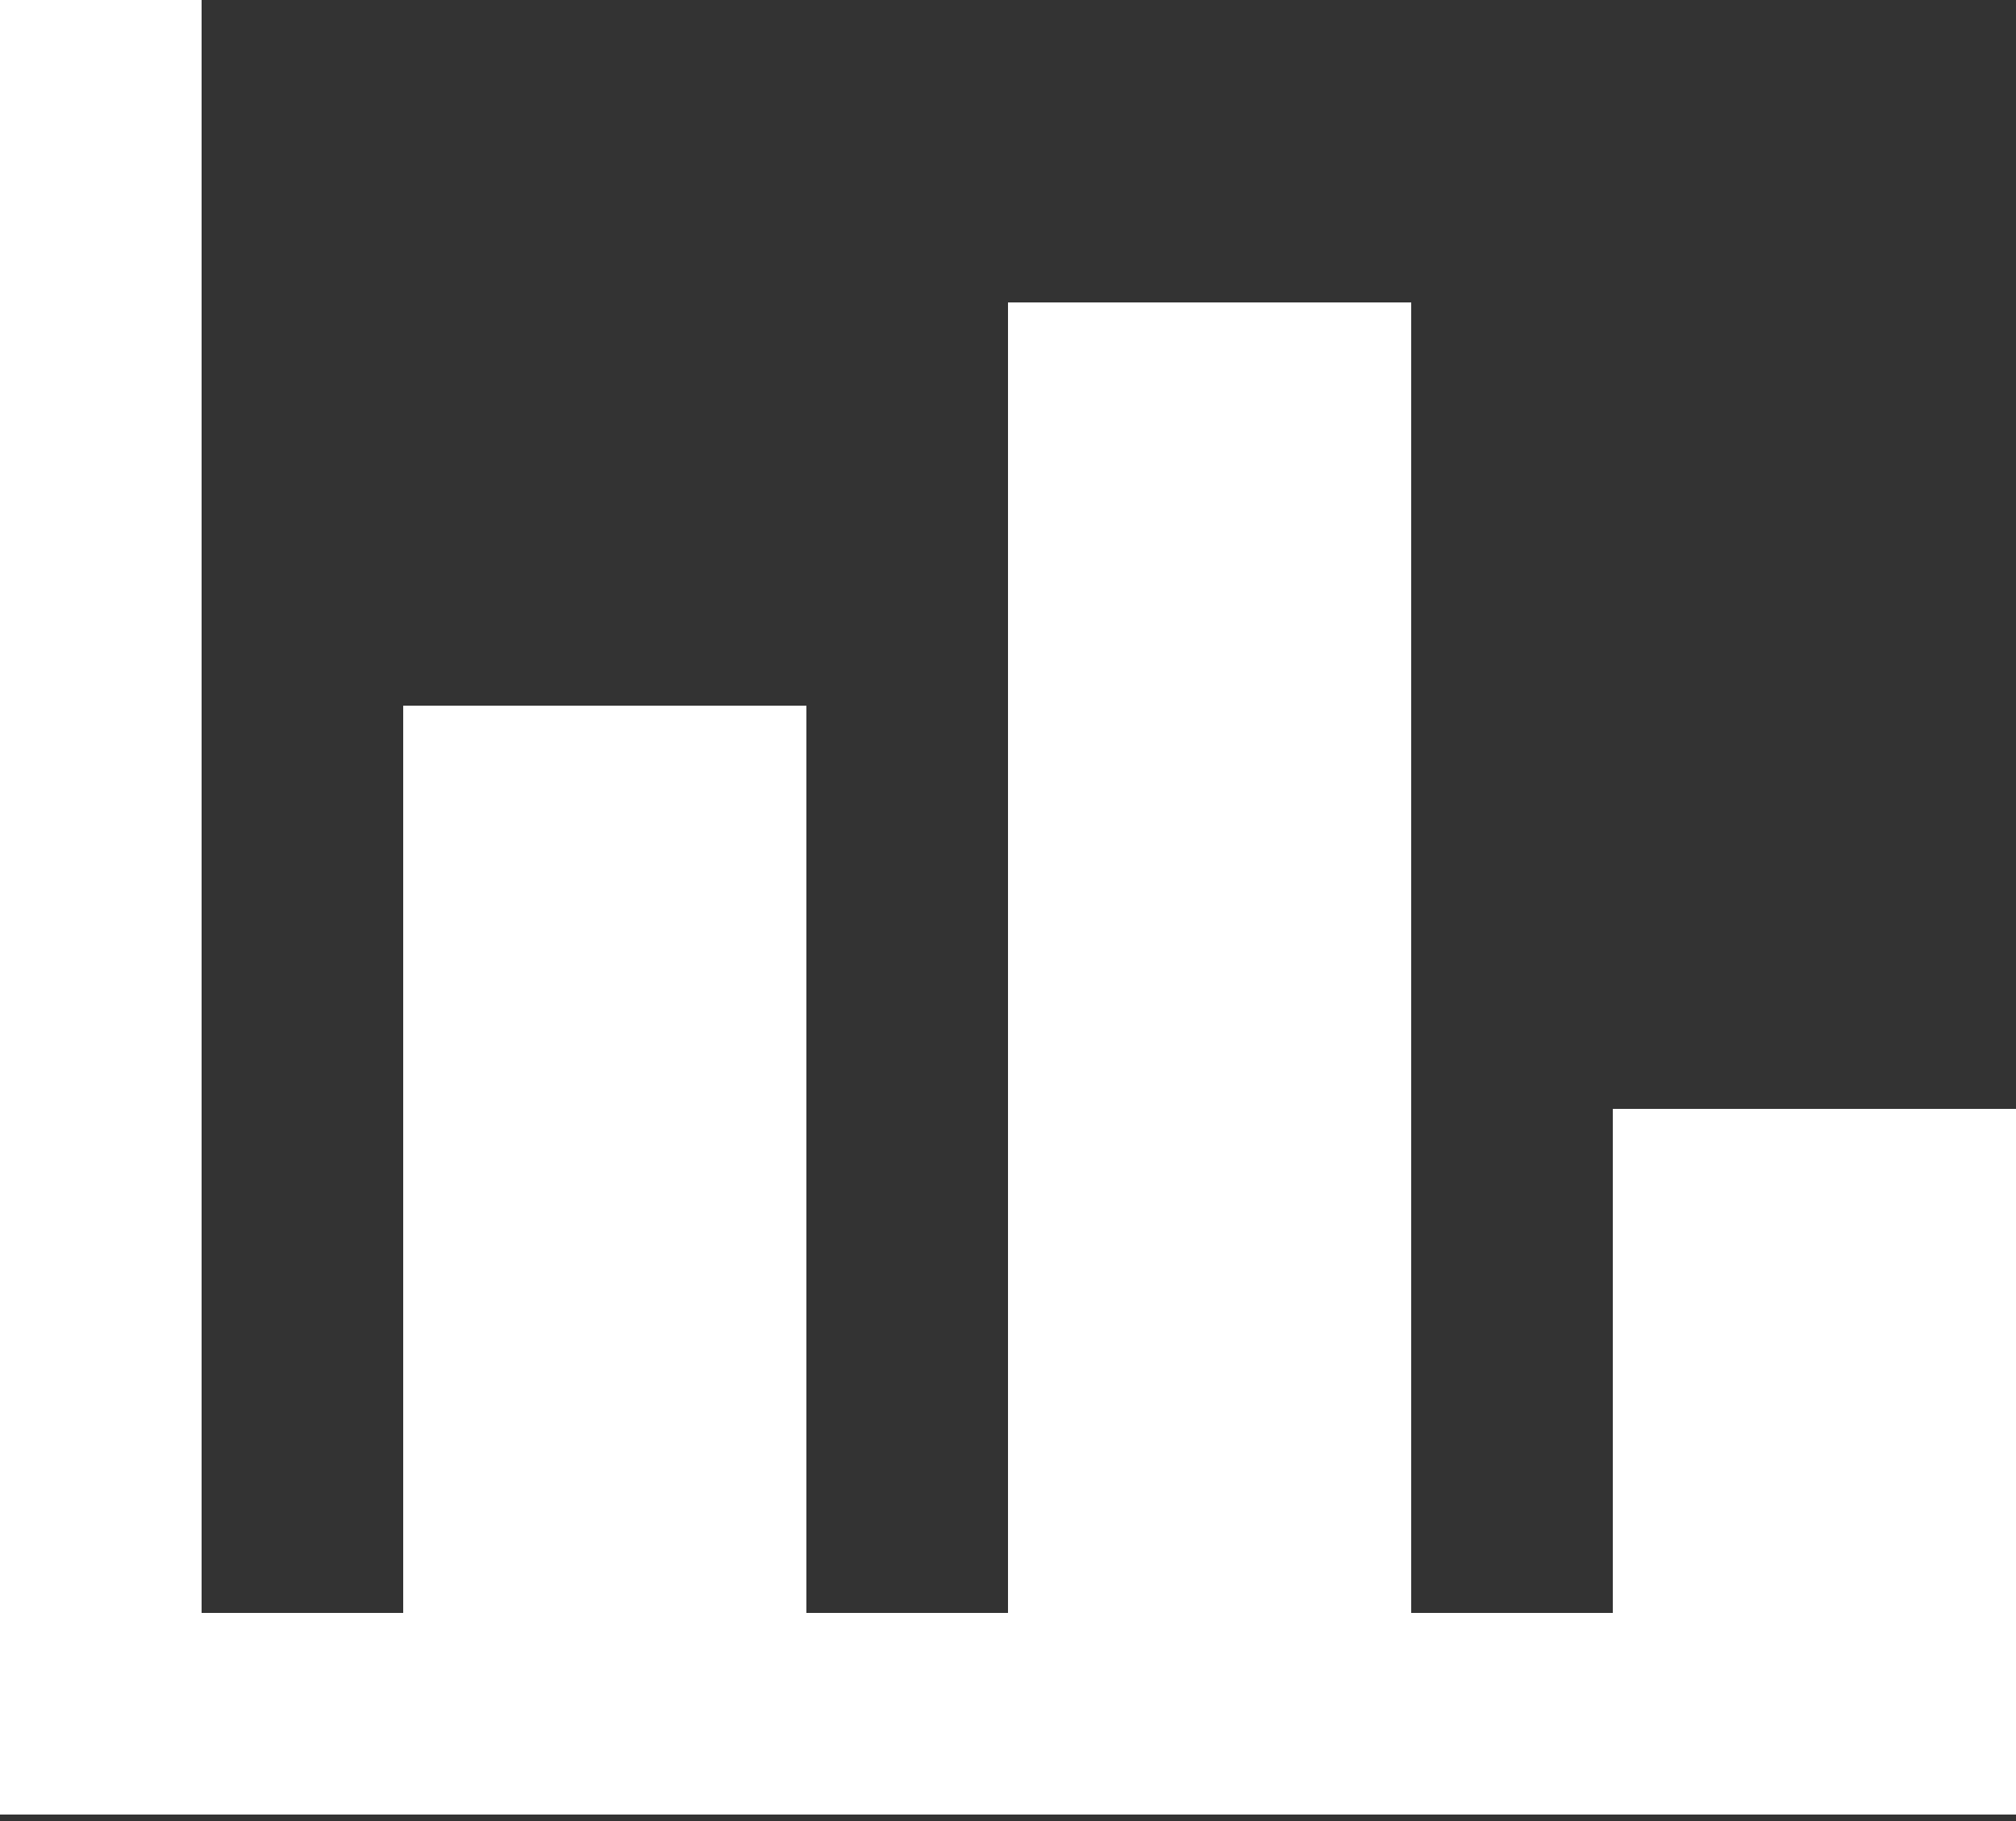<svg width="62" height="56" viewBox="0 0 62 56" fill="none" xmlns="http://www.w3.org/2000/svg">
<rect x="0" y="0" width="62" height="56" fill="#333333" stroke="none"/>
<path d="M62 55.8H0V0H6.2V49.6H12.4V21.7H24.8V49.6H31V9.3H43.4V49.6H49.6V34.1H62V55.8Z" fill="white"/>
</svg>
